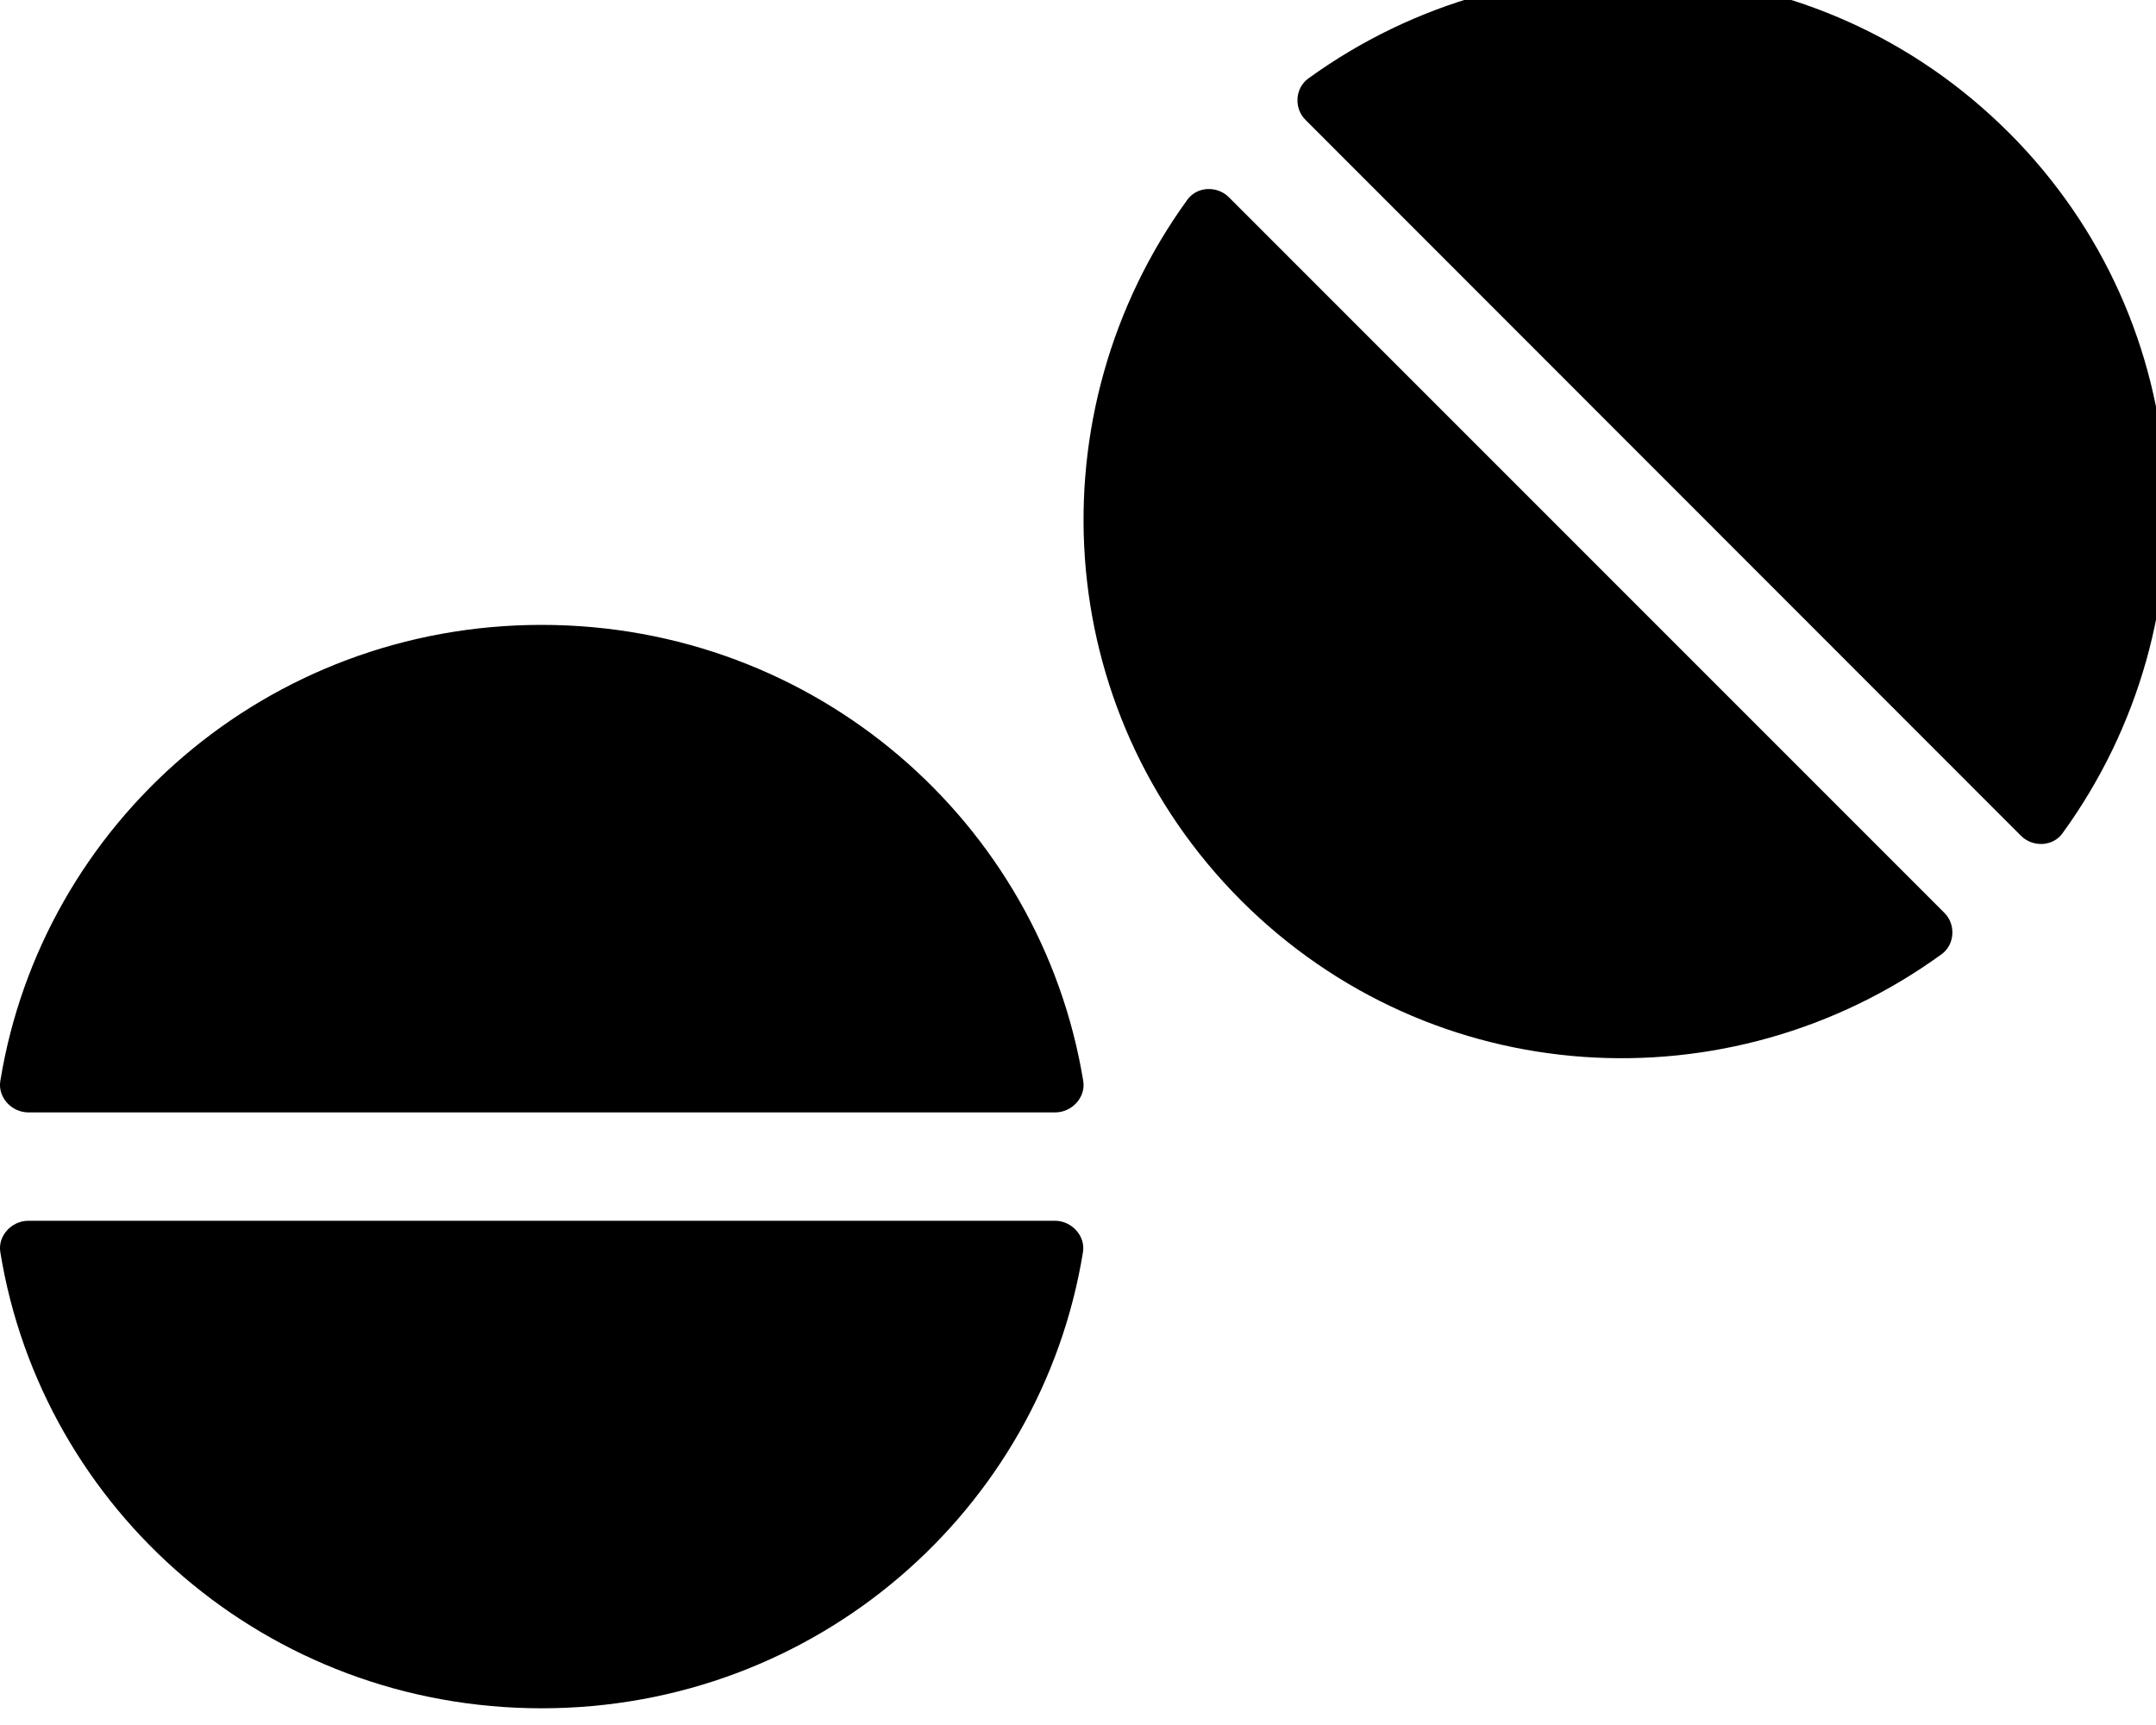 <!-- Generated by IcoMoon.io -->
<svg version="1.1" xmlns="http://www.w3.org/2000/svg" width="40" height="32" viewBox="0 0 40 32">
<title>tablets</title>
<path d="M10.049 11.592c-5.094 0-9.264 3.674-10.043 8.46-0.050 0.301 0.207 0.584 0.521 0.584h19.049c0.314 0 0.572-0.283 0.521-0.584-0.785-4.786-4.955-8.46-10.049-8.46zM19.57 22.646h-19.043c-0.314 0-0.572 0.283-0.521 0.584 0.779 4.786 4.949 8.46 10.043 8.46s9.264-3.674 10.043-8.46c0.050-0.301-0.207-0.584-0.521-0.584zM37.269 2.46c-3.549-3.549-9.057-3.856-12.995-1.005-0.251 0.182-0.27 0.559-0.050 0.772l13.271 13.277c0.22 0.22 0.597 0.201 0.773-0.050 2.858-3.938 2.55-9.446-0.999-12.995zM22.799 3.659c-0.22-0.22-0.597-0.201-0.773 0.050-2.851 3.938-2.544 9.446 0.999 12.995 3.549 3.549 9.057 3.856 12.995 0.999 0.251-0.182 0.27-0.559 0.050-0.773l-13.271-13.271z"></path>
</svg>
